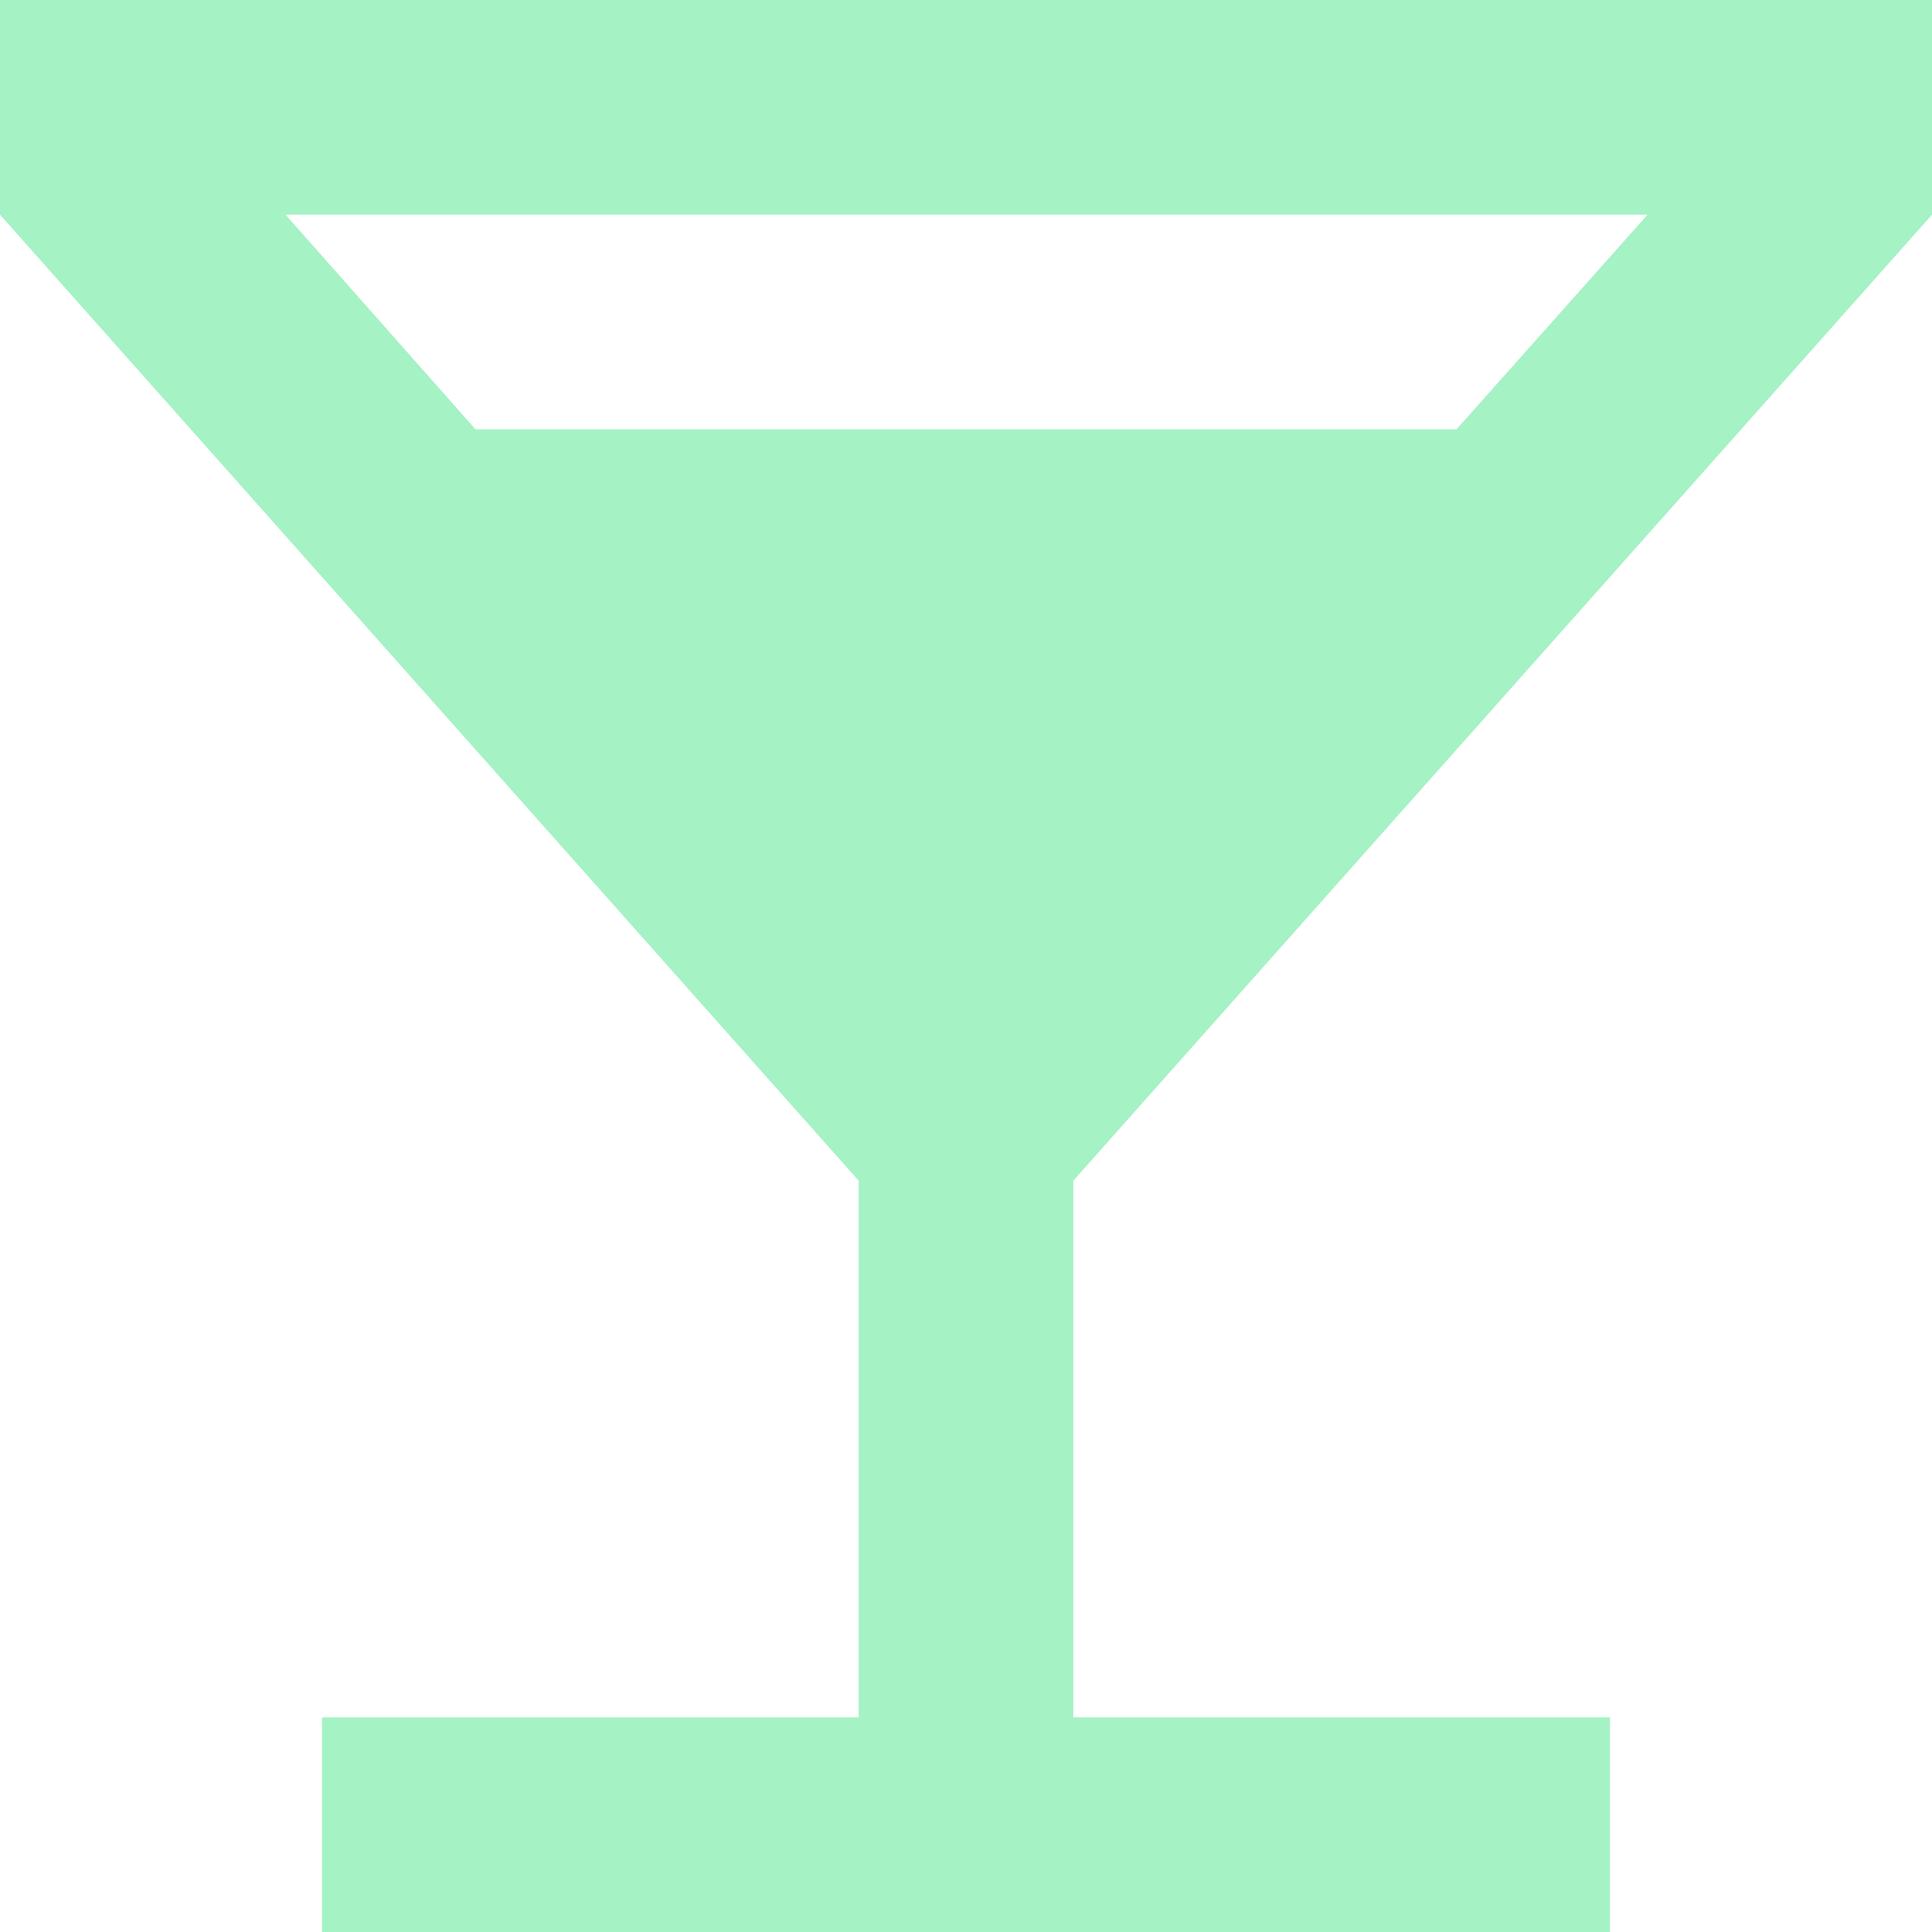 <svg width="18" height="18" viewBox="0 0 18 18" fill="none" xmlns="http://www.w3.org/2000/svg">
<path d="M18 2V0H0V2L8 11V16H3V18H15V16H10V11L18 2ZM4.43 4L2.66 2H15.35L13.57 4H4.43Z" fill="#A5F2C4"/>
</svg>
